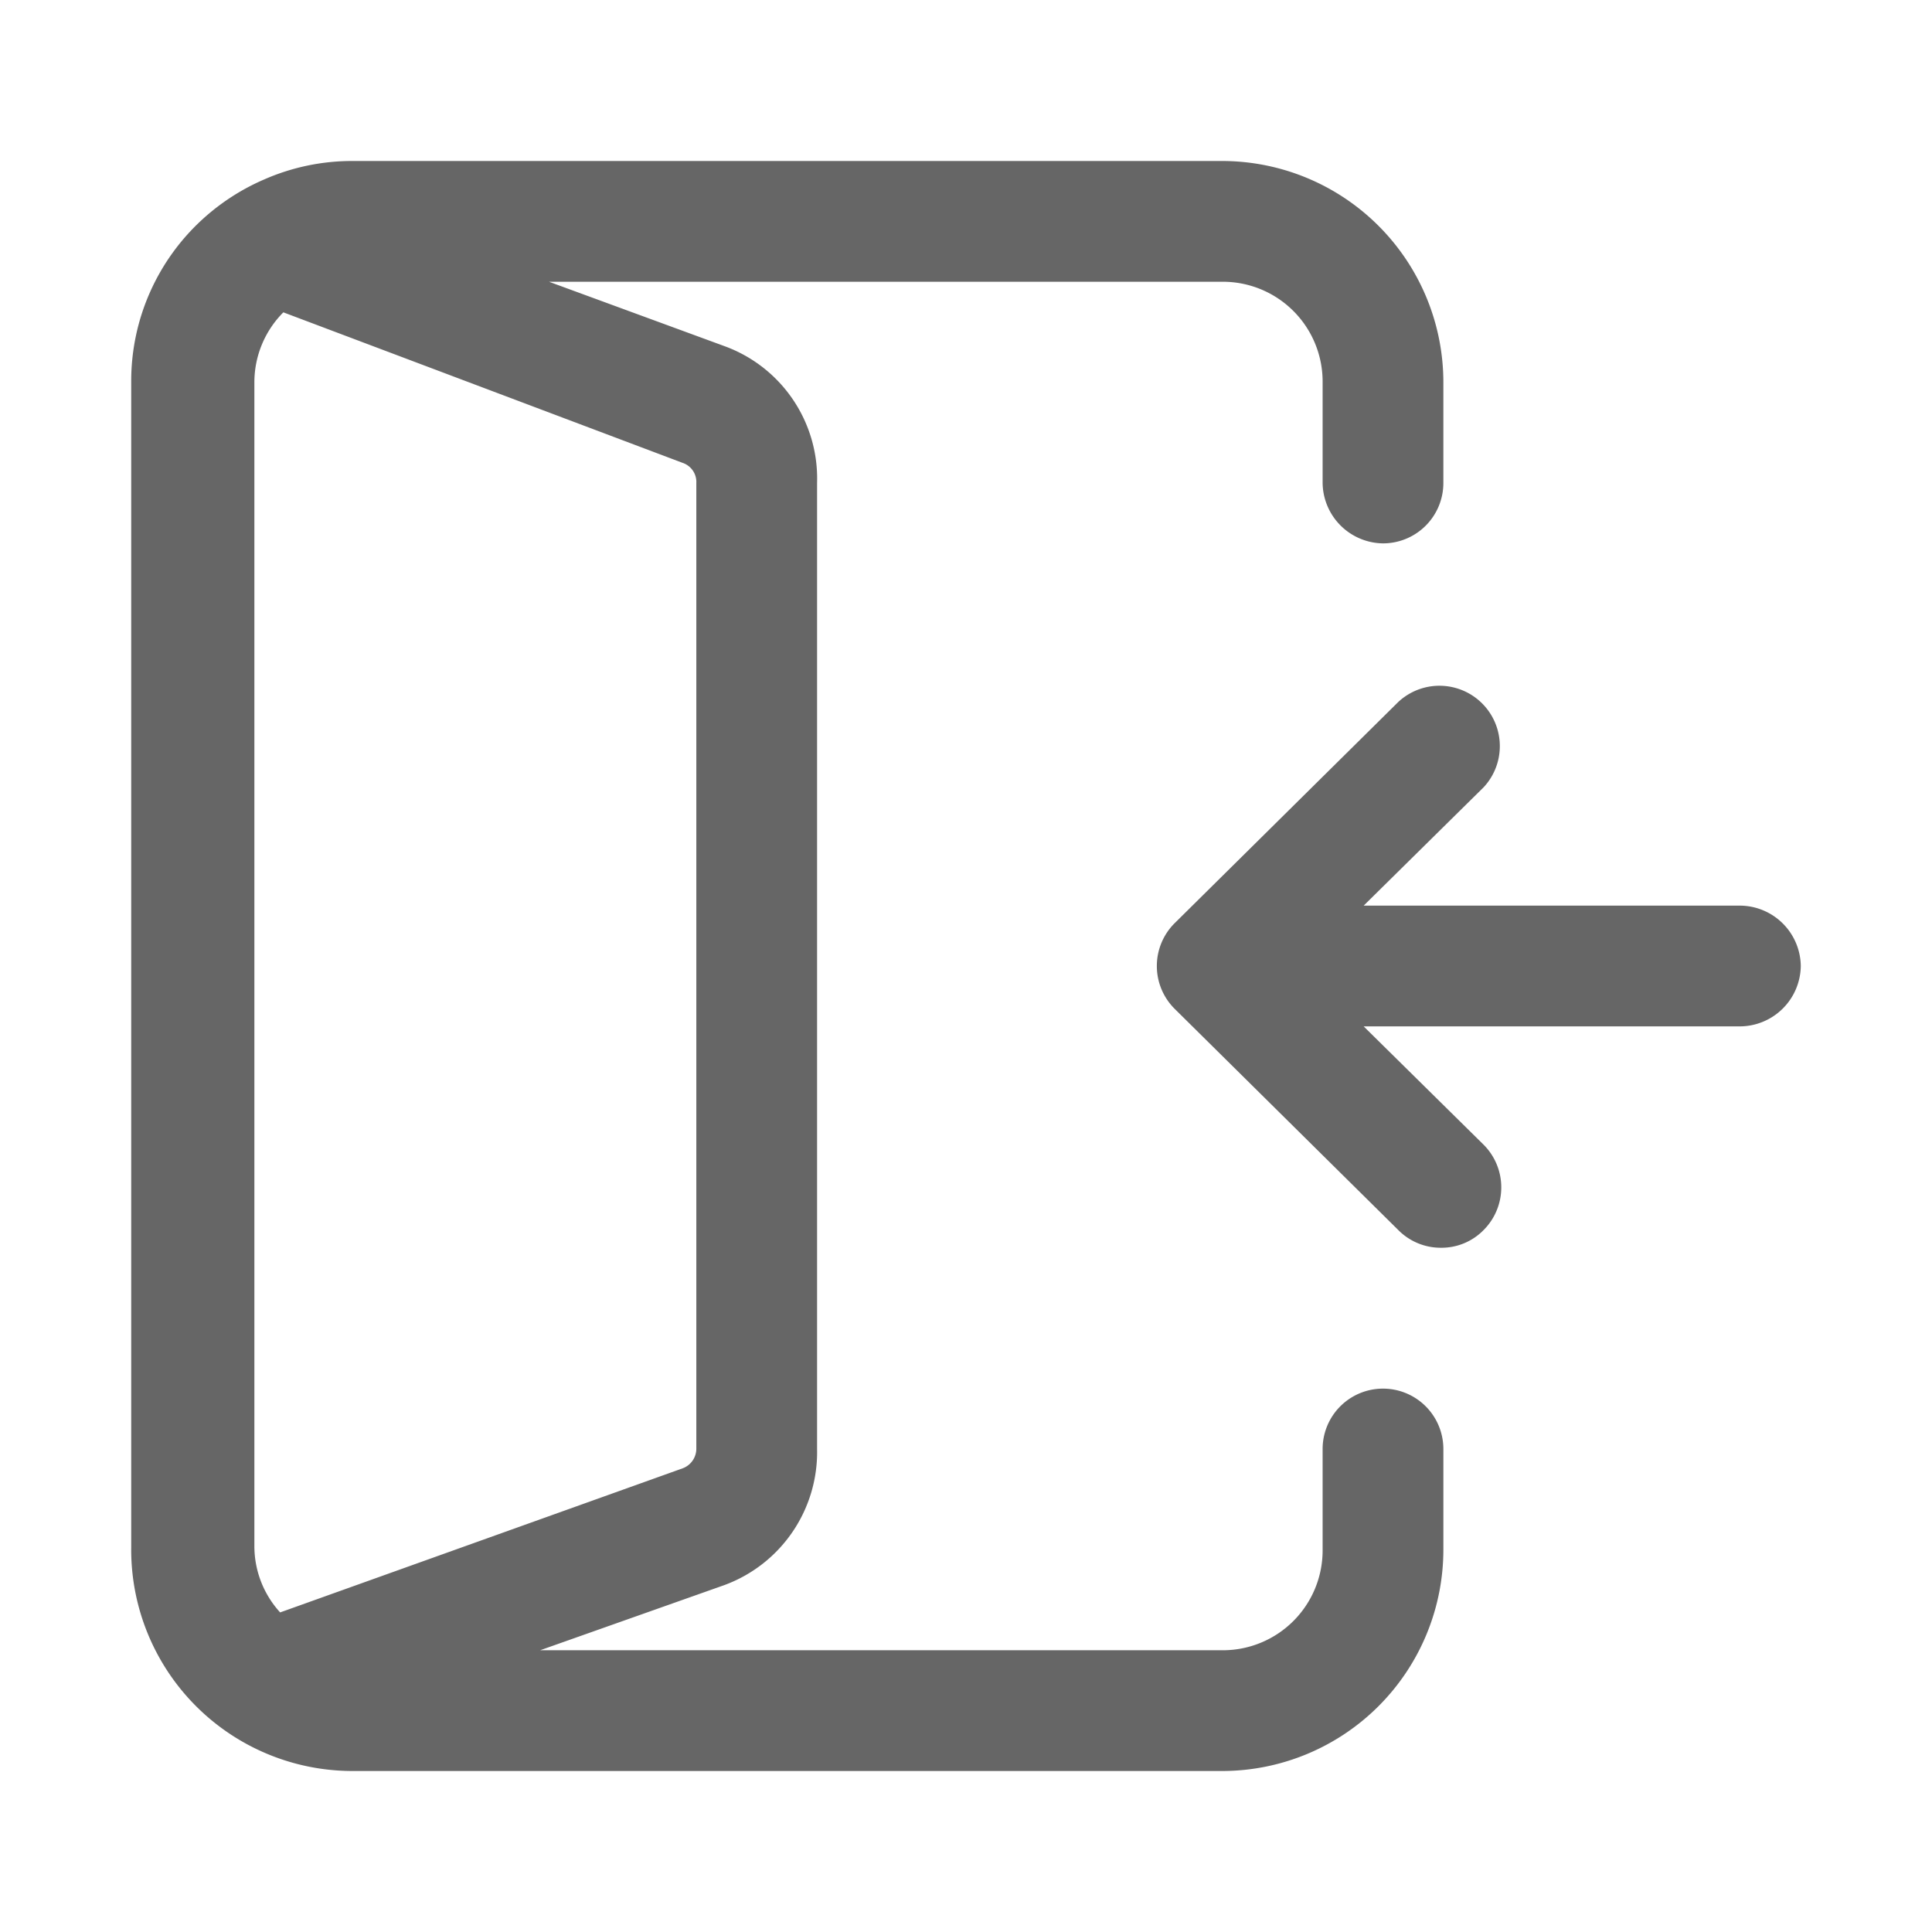 <?xml version="1.0" standalone="no"?><!DOCTYPE svg PUBLIC "-//W3C//DTD SVG 1.1//EN" "http://www.w3.org/Graphics/SVG/1.1/DTD/svg11.dtd"><svg class="icon" width="128px" height="128.00px" viewBox="0 0 1024 1024" version="1.1" xmlns="http://www.w3.org/2000/svg"><path fill="#666666" d="M733.013 288a32 32 0 0 0 32-32V202.667A117.333 117.333 0 0 0 648.107 85.333H186.88a115.627 115.627 0 0 0-46.933 9.813 117.333 117.333 0 0 0-32.427 20.907 116.053 116.053 0 0 0-37.973 85.333v618.667A117.333 117.333 0 0 0 186.88 938.667h461.227a117.333 117.333 0 0 0 116.907-117.333V768a32 32 0 0 0-64 0v53.333a52.907 52.907 0 0 1-52.907 53.333H286.293L384 840.107A75.093 75.093 0 0 0 433.067 768V256A74.667 74.667 0 0 0 384 183.467l-93.013-34.133h357.12a52.907 52.907 0 0 1 52.907 53.333V256a32.427 32.427 0 0 0 32 32z m-371.2-42.667a10.667 10.667 0 0 1 7.253 10.667v512a11.093 11.093 0 0 1-7.253 10.24l-213.333 76.373a52.053 52.053 0 0 1-13.653-34.987V202.667a52.48 52.48 0 0 1 15.36-37.12zM954.453 512a32.427 32.427 0 0 1-32 32h-199.68l63.573 62.72a32 32 0 0 1 0 45.227 31.147 31.147 0 0 1-22.613 9.387 31.573 31.573 0 0 1-22.613-9.387l-118.613-117.333a32 32 0 0 1 0-45.227l118.613-117.333a32 32 0 0 1 45.227 45.227l-63.573 62.72h199.68a32.427 32.427 0 0 1 32 32z" /></svg>